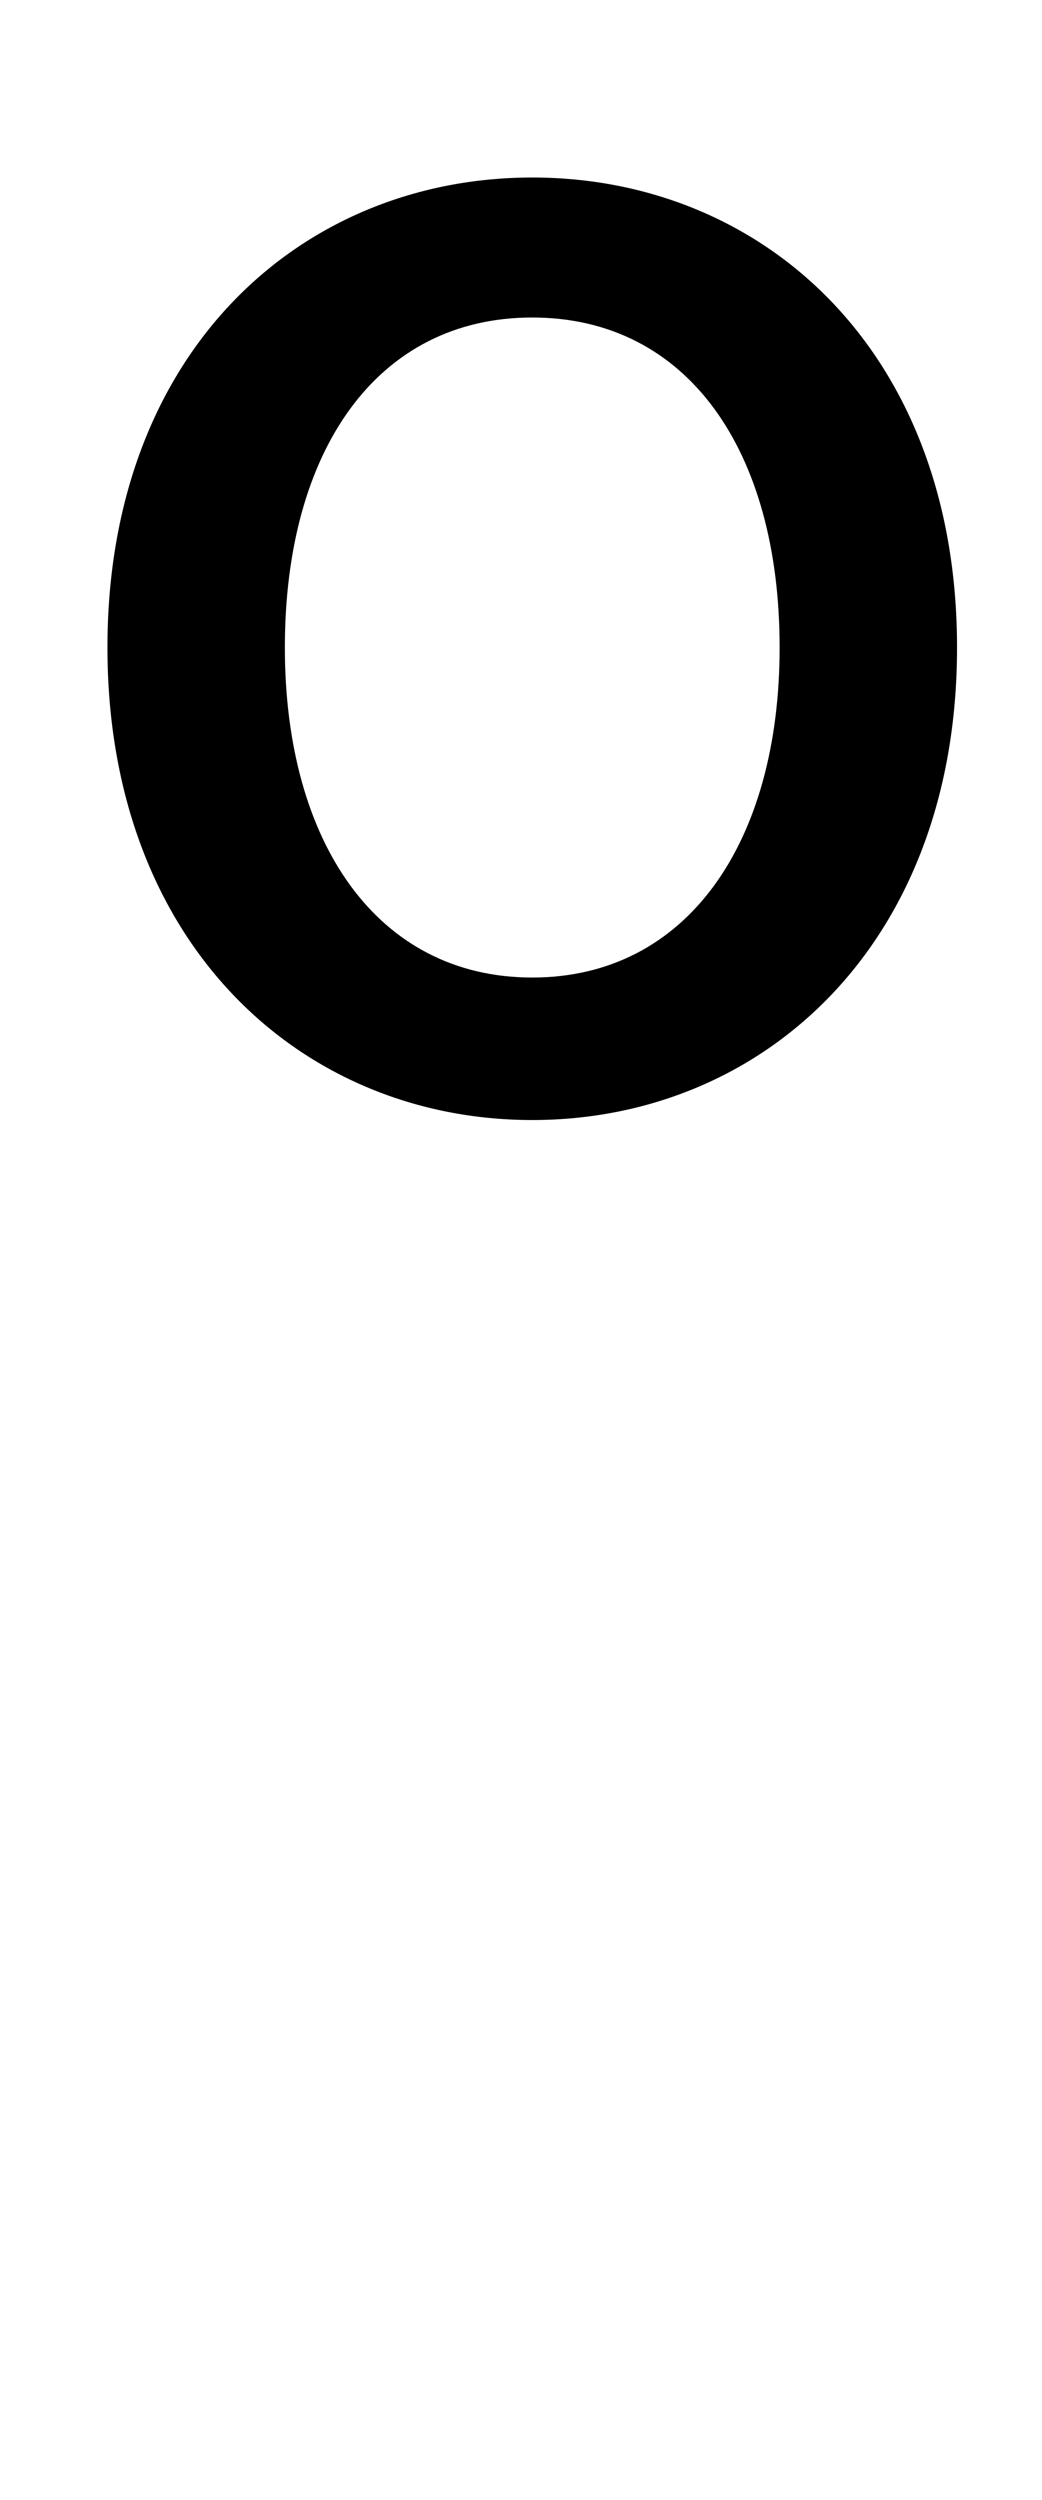 <?xml version="1.0" standalone="no"?>
<!DOCTYPE svg PUBLIC "-//W3C//DTD SVG 1.1//EN" "http://www.w3.org/Graphics/SVG/1.1/DTD/svg11.dtd" >
<svg xmlns="http://www.w3.org/2000/svg" xmlns:xlink="http://www.w3.org/1999/xlink" version="1.1" viewBox="-10 0 417 1000">
   <path fill="currentColor"
d="M203 448c-92 0 -170 -70 -170 -189s78 -188 170 -188s170 69 170 188s-78 189 -170 189zM203 391c62 0 99 -54 99 -132c0 -79 -37 -132 -99 -132s-99 53 -99 132c0 78 37 132 99 132z" />
</svg>
